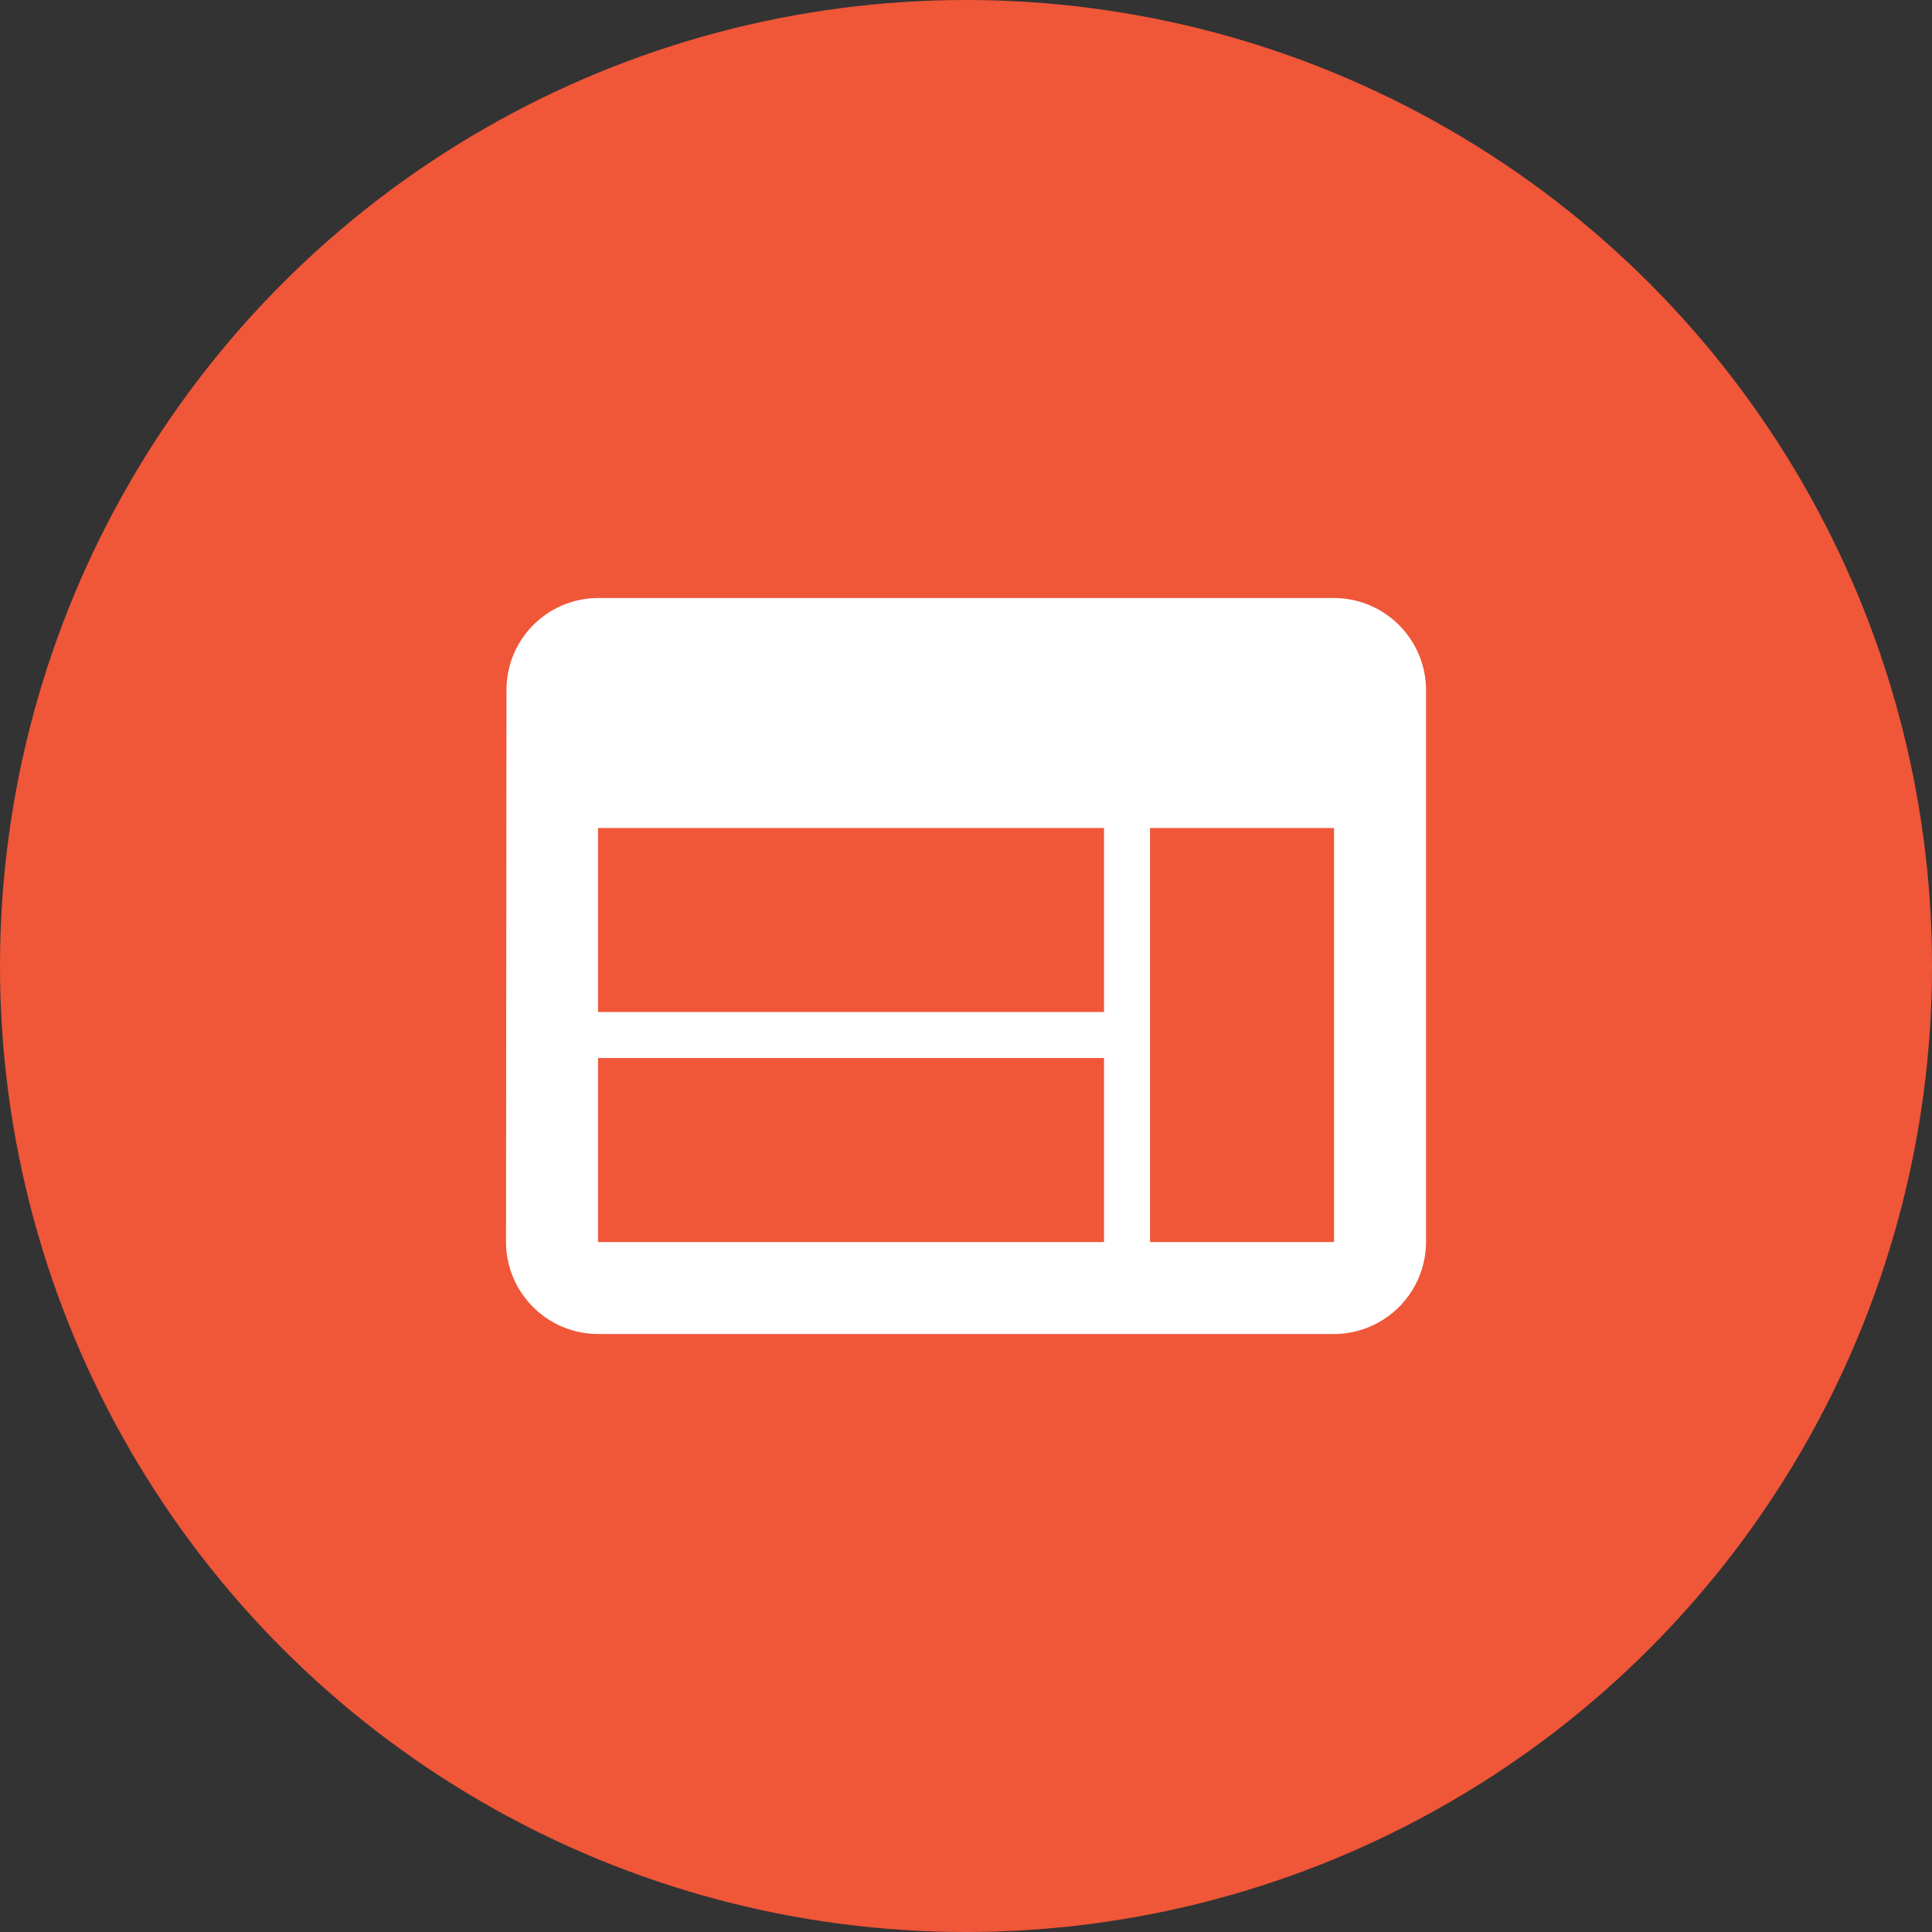 <svg xmlns="http://www.w3.org/2000/svg" width="45" height="45" viewBox="0 0 45 45">
  <rect x="0" y="0" width="45" height="45" fill="#333333" stroke="none"/>
  <g id="Group_4931" data-name="Group 4931" transform="translate(-870 -5578)">
    <circle id="Ellipse_76" data-name="Ellipse 76" cx="22.5" cy="22.5" r="22.5" transform="translate(870 5578)" fill="#f05638"/>
    <path id="Icon_material-web" data-name="Icon material-web" d="M22.286,6H5.143A2.14,2.14,0,0,0,3.011,8.143L3,21a2.149,2.149,0,0,0,2.143,2.143H22.286A2.149,2.149,0,0,0,24.429,21V8.143A2.149,2.149,0,0,0,22.286,6ZM16.929,21H5.143V16.714H16.929Zm0-5.357H5.143V11.357H16.929ZM22.286,21H18V11.357h4.286Z" transform="translate(878.786 5585.929)" fill="#fff"/>
  </g>
</svg>

